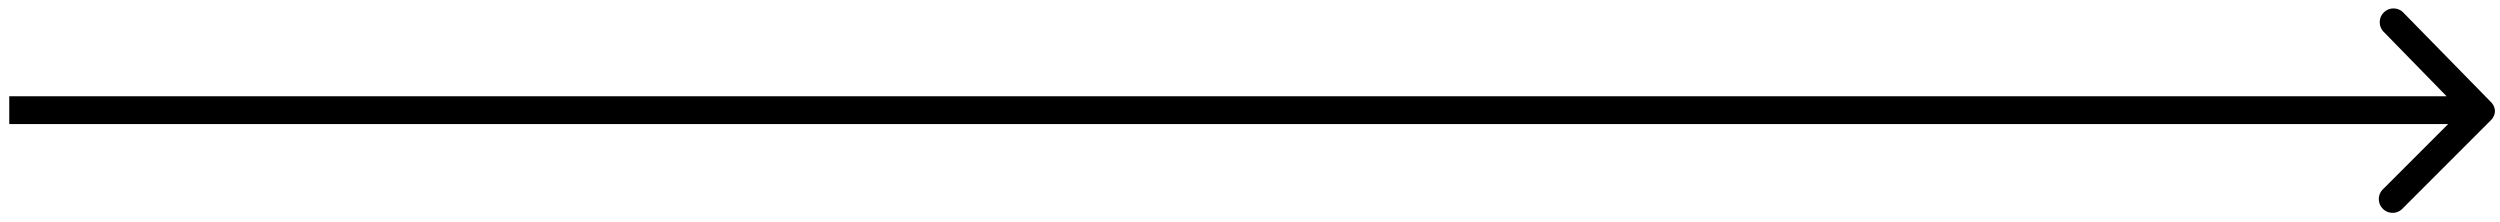 <svg width="135" height="12" fill="none" xmlns="http://www.w3.org/2000/svg"><path d="M134.5 6.5c.3-.3.3-.7 0-1L129.8.7a.7.7 0 10-1.1 1l4.2 4.3-4.2 4.2a.7.7 0 001 1.1l4.8-4.8zm-.5-1.3H.5v1.5H134V5.2z" fill="#000"/></svg>